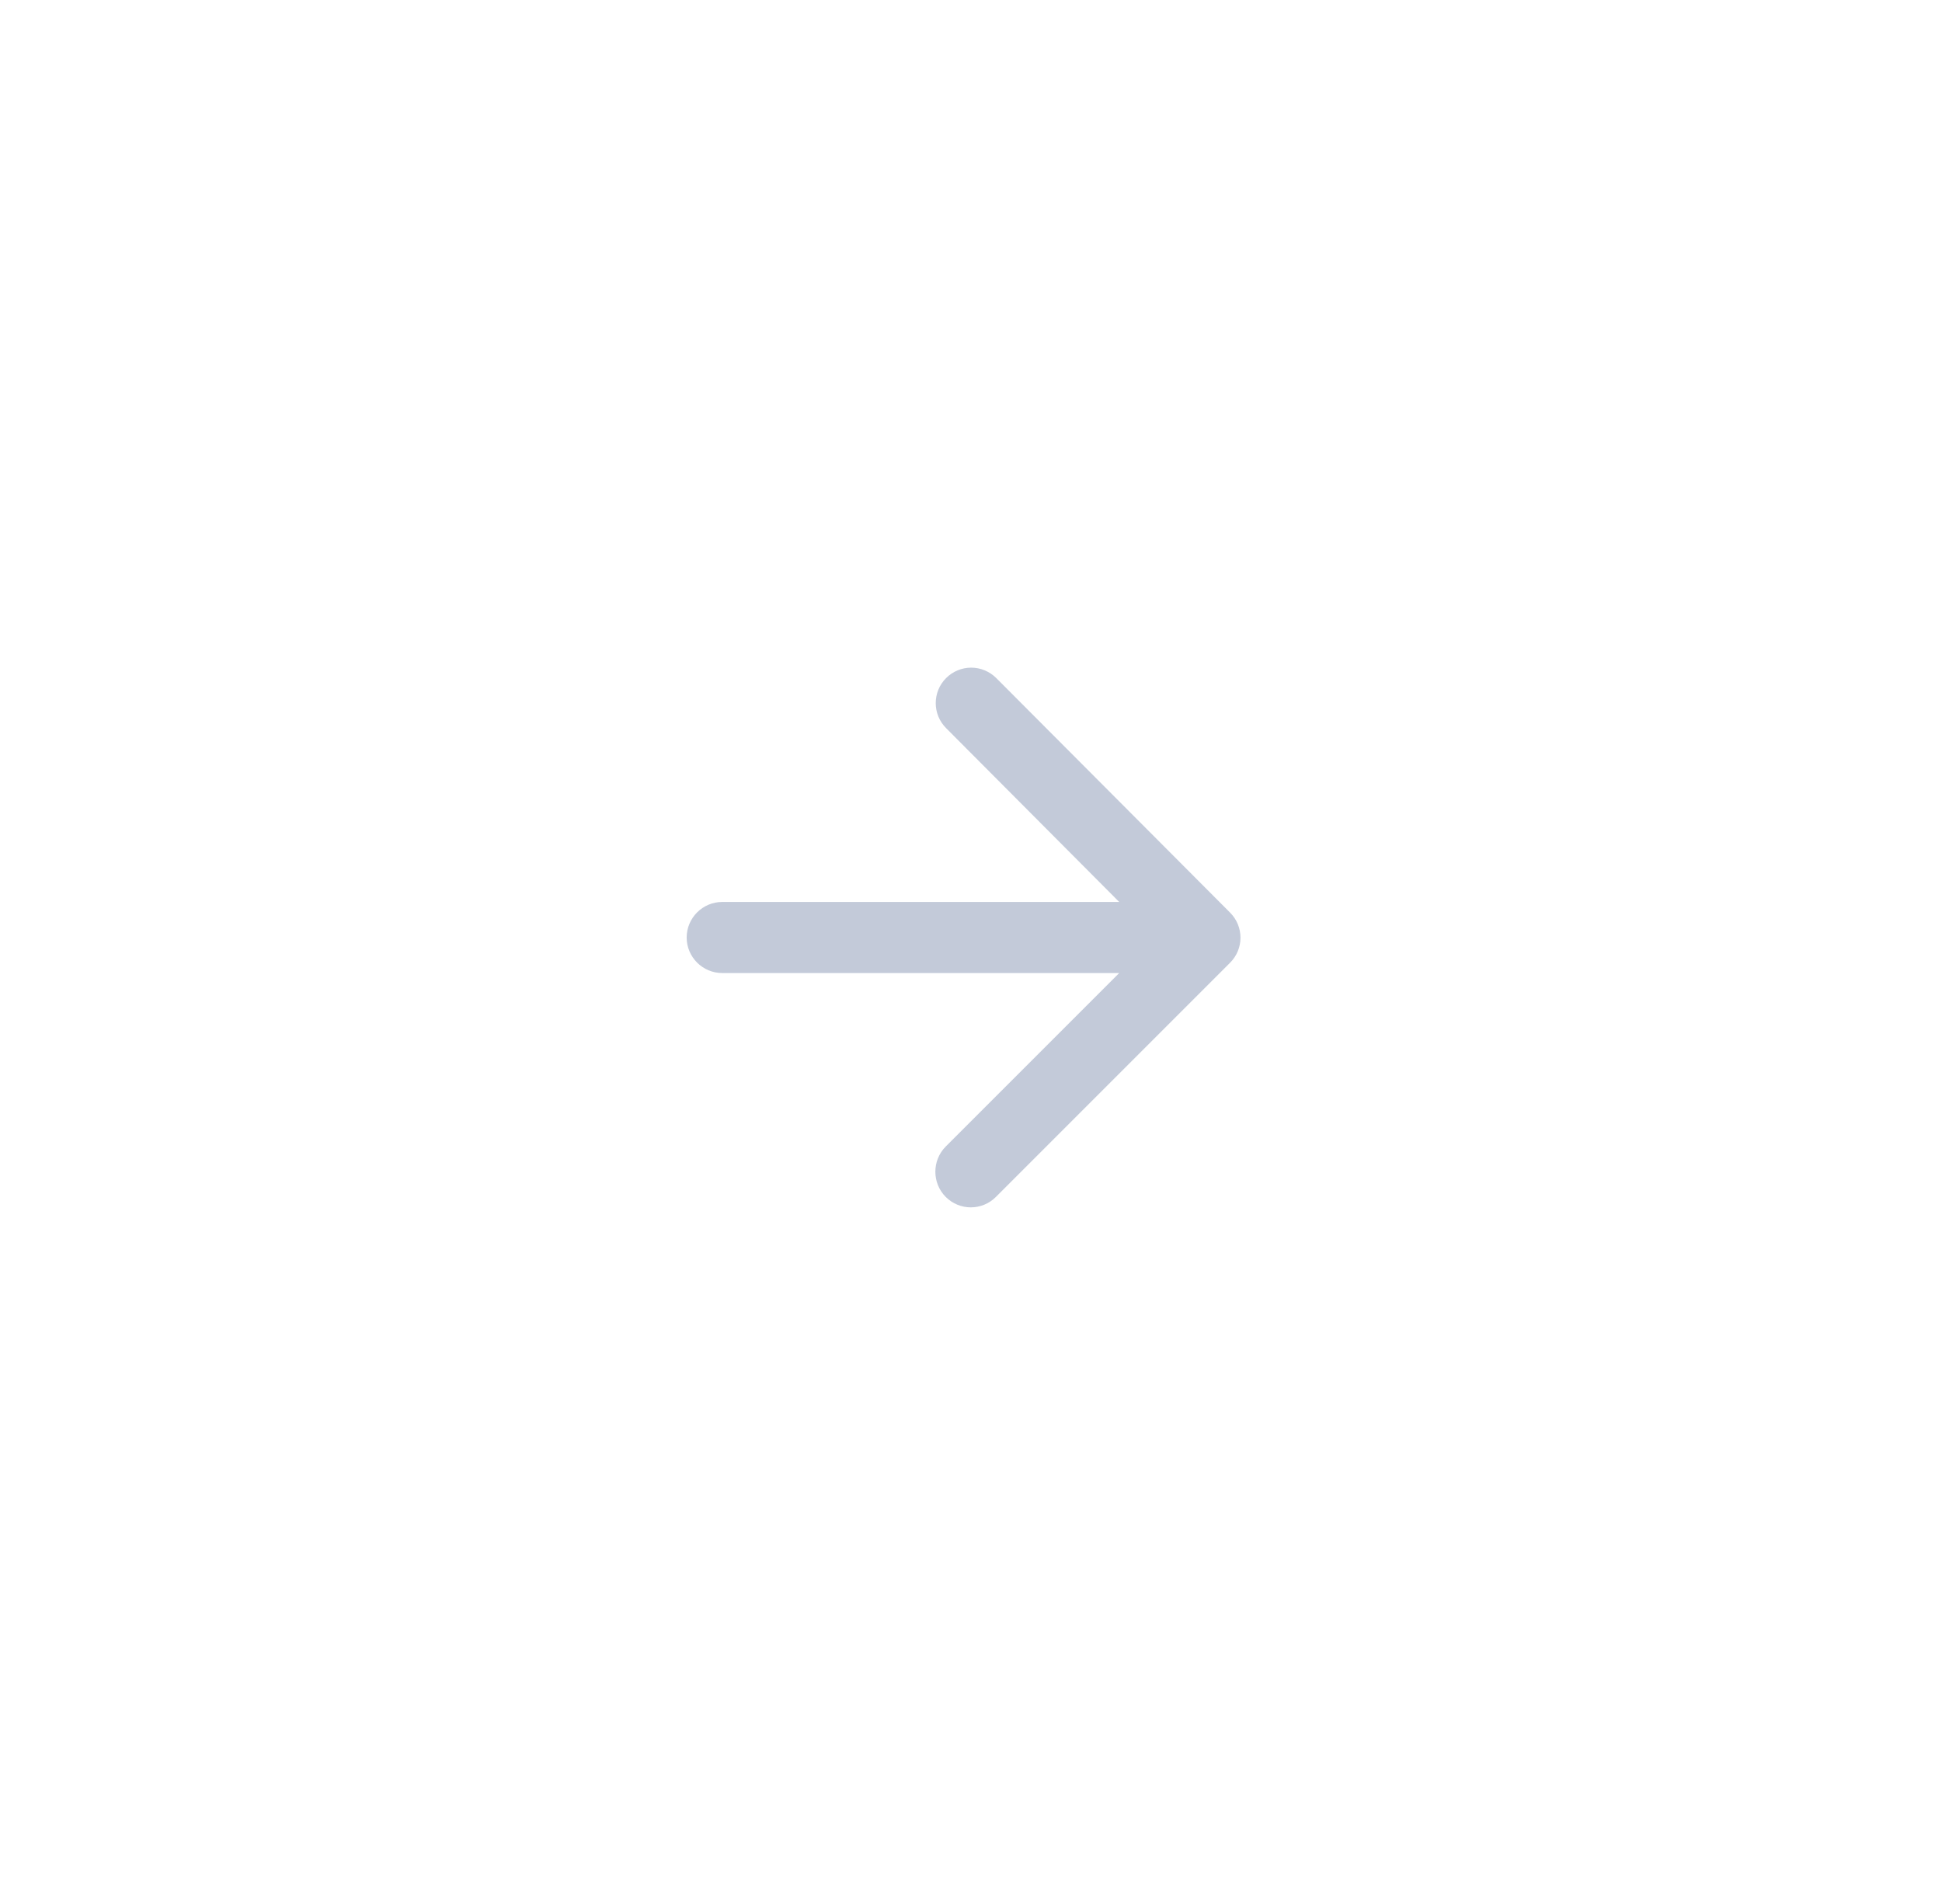 <svg width="51" height="50" viewBox="0 0 51 50" fill="none" xmlns="http://www.w3.org/2000/svg">
<g filter="url(#filter0_d_0_3030)">
<rect x="5.5" y="3" width="40" height="40" rx="20" fill="white"/>
<path fill-rule="evenodd" clip-rule="evenodd" d="M18.967 23.553H29.392L24.837 28.108C24.473 28.472 24.473 29.069 24.837 29.433C25.201 29.797 25.789 29.797 26.153 29.433L32.304 23.282C32.668 22.918 32.668 22.33 32.304 21.966L26.163 15.806C25.988 15.632 25.752 15.533 25.505 15.533C25.258 15.533 25.021 15.632 24.847 15.806C24.483 16.17 24.483 16.758 24.847 17.122L29.392 21.686H18.967C18.453 21.686 18.033 22.106 18.033 22.62C18.033 23.133 18.453 23.553 18.967 23.553Z" fill="#C3CAD9"/>
</g>
<defs>
<filter id="filter0_d_0_3030" x="0.5" y="0" width="50" height="50" filterUnits="userSpaceOnUse" color-interpolation-filters="sRGB">
<feFlood flood-opacity="0" result="BackgroundImageFix"/>
<feColorMatrix in="SourceAlpha" type="matrix" values="0 0 0 0 0 0 0 0 0 0 0 0 0 0 0 0 0 0 127 0" result="hardAlpha"/>
<feOffset dy="2"/>
<feGaussianBlur stdDeviation="2.5"/>
<feColorMatrix type="matrix" values="0 0 0 0 0.149 0 0 0 0 0.2 0 0 0 0 0.302 0 0 0 0.03 0"/>
<feBlend mode="normal" in2="BackgroundImageFix" result="effect1_dropShadow_0_3030"/>
<feBlend mode="normal" in="SourceGraphic" in2="effect1_dropShadow_0_3030" result="shape"/>
</filter>
</defs>
</svg>
